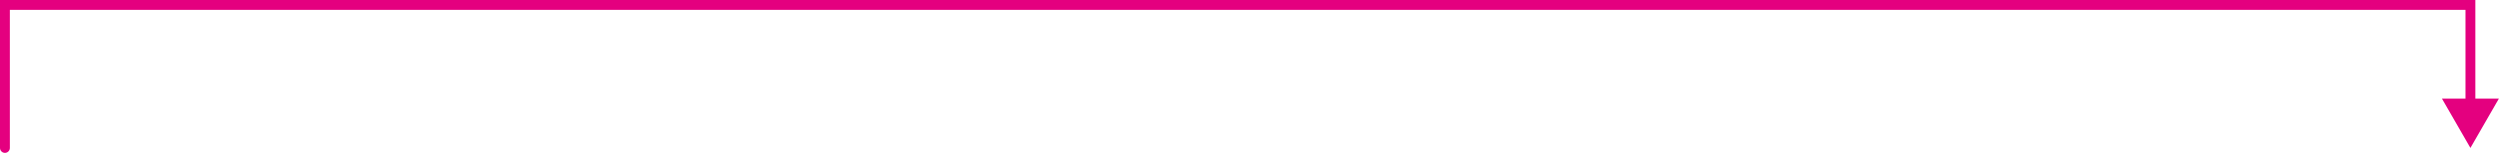 <svg width="507" height="31" viewBox="0 0 507 31" fill="none" xmlns="http://www.w3.org/2000/svg">
<path d="M501 1H502V0H501V1ZM501 30L506.773 20H495.226L501 30ZM0 30C0 30.552 0.448 31 1 31C1.552 31 2 30.552 2 30H0ZM1 1V0H0V1H1ZM402.754 1V2H501V1V0H402.754V1ZM501 1H500V21H501H502V1H501ZM1 30H2V1H1H0V30H1ZM1 1V2H148.368V1V0H1V1ZM148.368 1V2H402.754V1V0H148.368V1Z" fill="#E4007F"/>
</svg>
